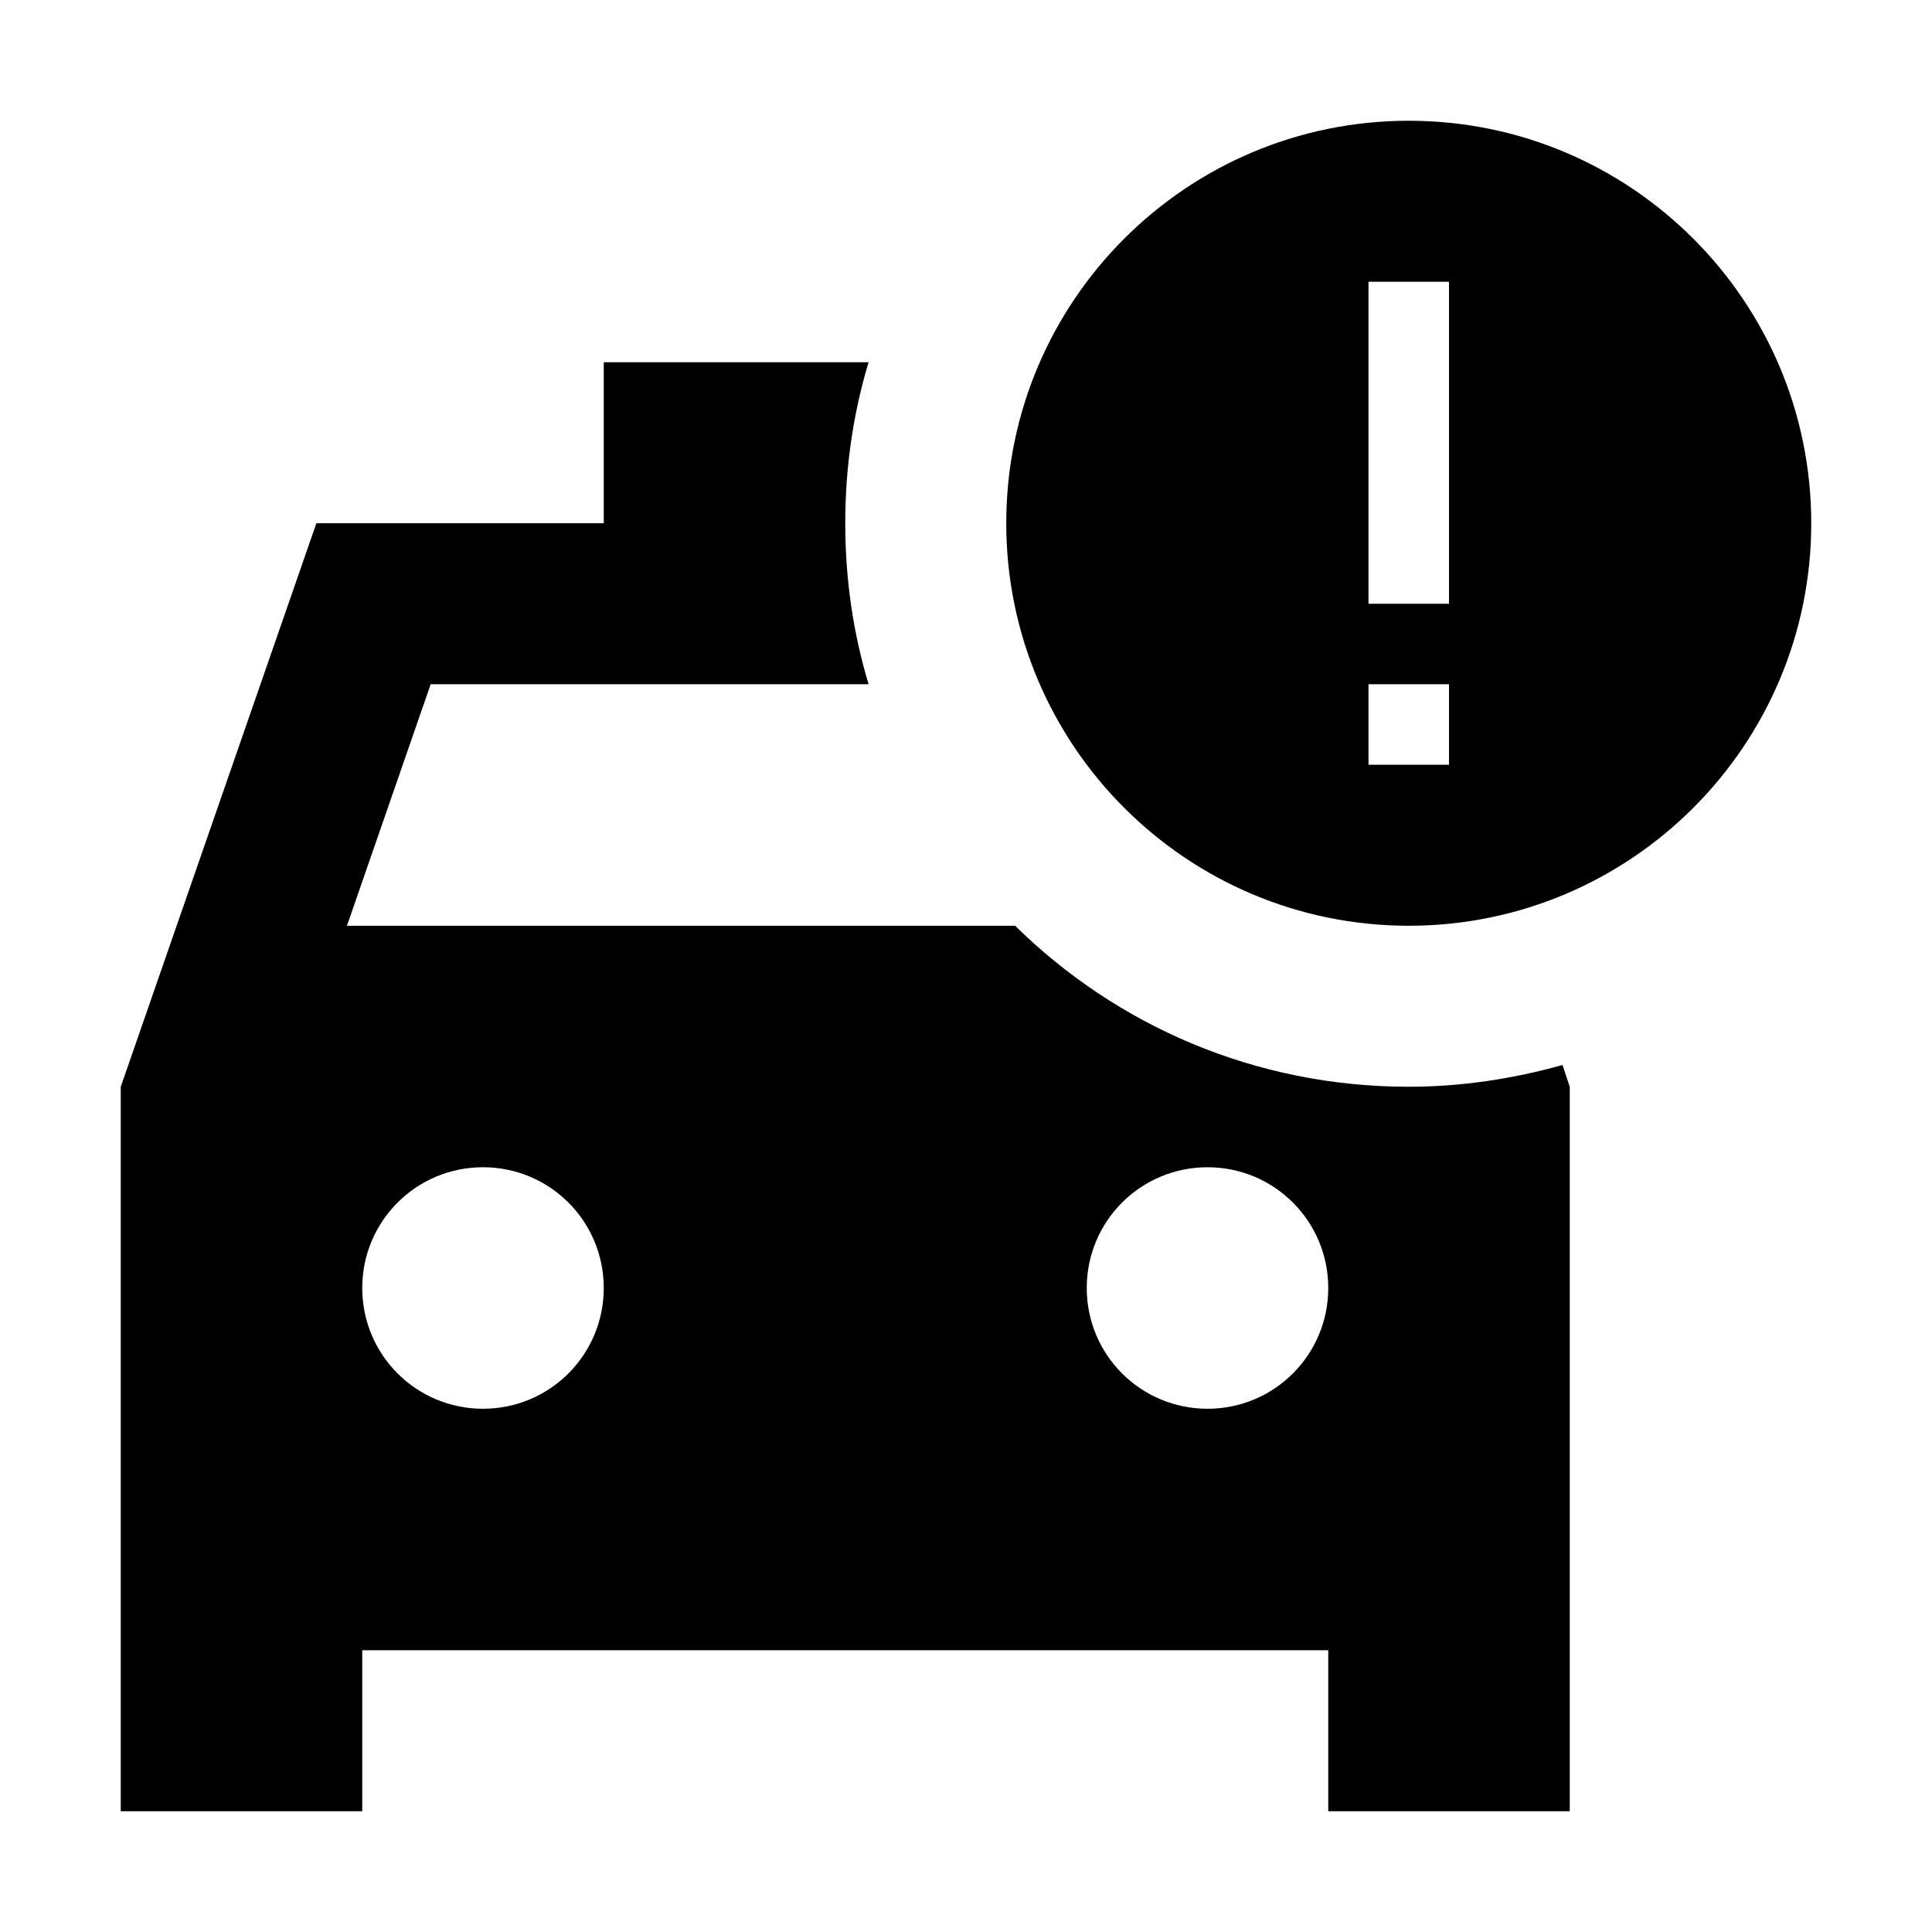 <svg width="24" height="24" viewBox="0 0 24 24"  xmlns="http://www.w3.org/2000/svg">
<path d="M17.5 13.5C15.59 13.5 13.87 12.74 12.61 11.5H4.31L5.35 8.5H10.79C10.6 7.87 10.5 7.2 10.5 6.5C10.5 5.8 10.6 5.13 10.79 4.5H7.5V6.5H3.93L1.5 13.5V22.5H4.5V20.5H16.5V22.5H19.5V13.5L19.41 13.23C18.8 13.4 18.16 13.5 17.5 13.5ZM6 17.5C5.17 17.5 4.5 16.83 4.5 16C4.5 15.17 5.17 14.5 6 14.5C6.83 14.5 7.5 15.17 7.5 16C7.5 16.83 6.83 17.5 6 17.5ZM15 17.5C14.17 17.5 13.5 16.83 13.5 16C13.5 15.17 14.17 14.5 15 14.5C15.83 14.5 16.5 15.17 16.5 16C16.5 16.83 15.83 17.5 15 17.5Z" />
<path d="M17.5 1.5C14.74 1.5 12.5 3.74 12.5 6.5C12.5 9.26 14.74 11.5 17.5 11.5C20.26 11.5 22.5 9.26 22.5 6.5C22.5 3.74 20.26 1.5 17.5 1.5ZM18 9.5H17V8.5H18V9.5ZM18 7.5H17V3.5H18V7.5Z" />
</svg>
